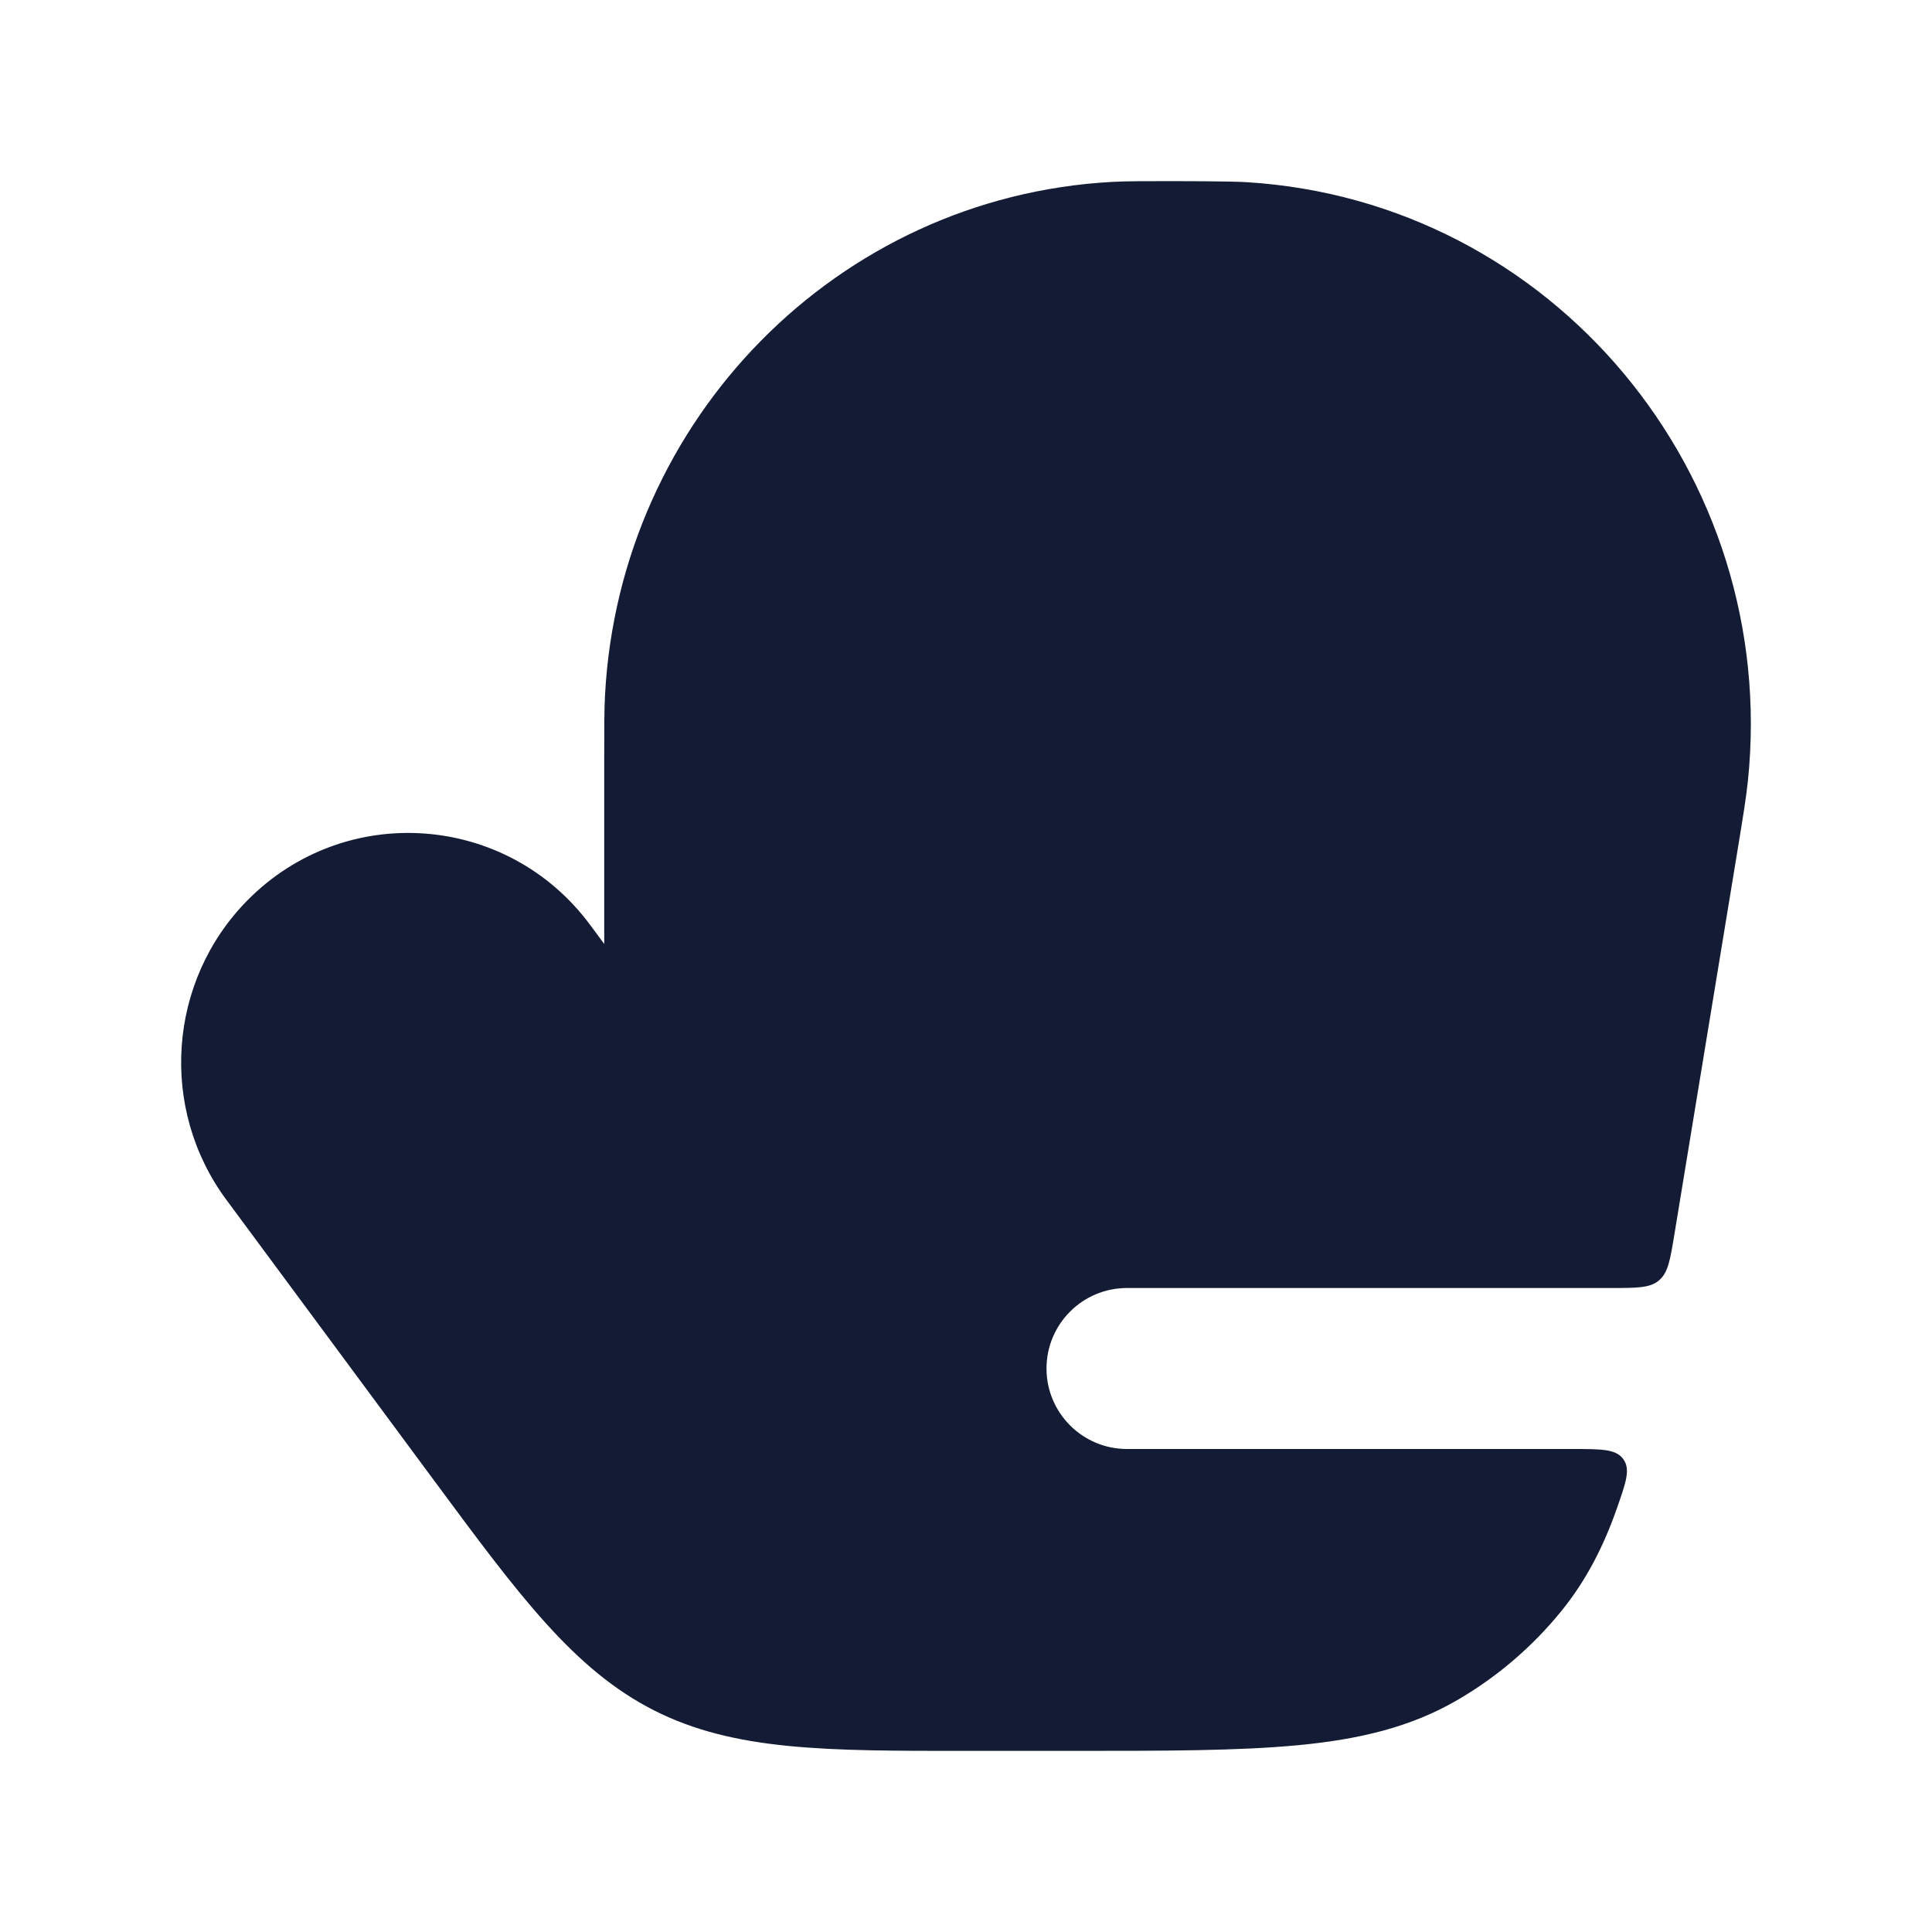 <svg width="24" height="24" viewBox="0 0 24 24" fill="none" xmlns="http://www.w3.org/2000/svg">
<path d="M15.486 2.263C15.283 2.25 14.56 2.25 14.56 2.25C14.203 2.25 13.991 2.25 13.807 2.26C10.405 2.45 7.702 5.202 7.516 8.629C7.506 8.815 7.506 9.029 7.506 9.391V11.726L7.332 11.491C6.303 10.1 4.289 9.953 3.073 11.185C2.084 12.188 1.974 13.771 2.811 14.903L5.398 18.399C6.45 19.821 7.131 20.743 8.125 21.247C9.12 21.751 10.26 21.751 12.013 21.75L13.32 21.75C14.467 21.75 15.38 21.75 16.12 21.68C16.88 21.608 17.523 21.458 18.11 21.115C18.603 20.828 19.039 20.453 19.399 20.009C19.703 19.633 19.918 19.216 20.086 18.736C20.199 18.414 20.256 18.253 20.166 18.127C20.076 18 19.896 18 19.535 18H14C13.448 18 13 17.552 13 17C13 16.448 13.448 16 14 16H20.014C20.336 16 20.497 16 20.608 15.906C20.609 15.905 20.61 15.905 20.61 15.904C20.722 15.809 20.748 15.65 20.8 15.333L21.584 10.564C21.652 10.149 21.692 9.906 21.713 9.702C22.107 5.89 19.286 2.497 15.486 2.263Z" fill="#141B34"/>
</svg>
